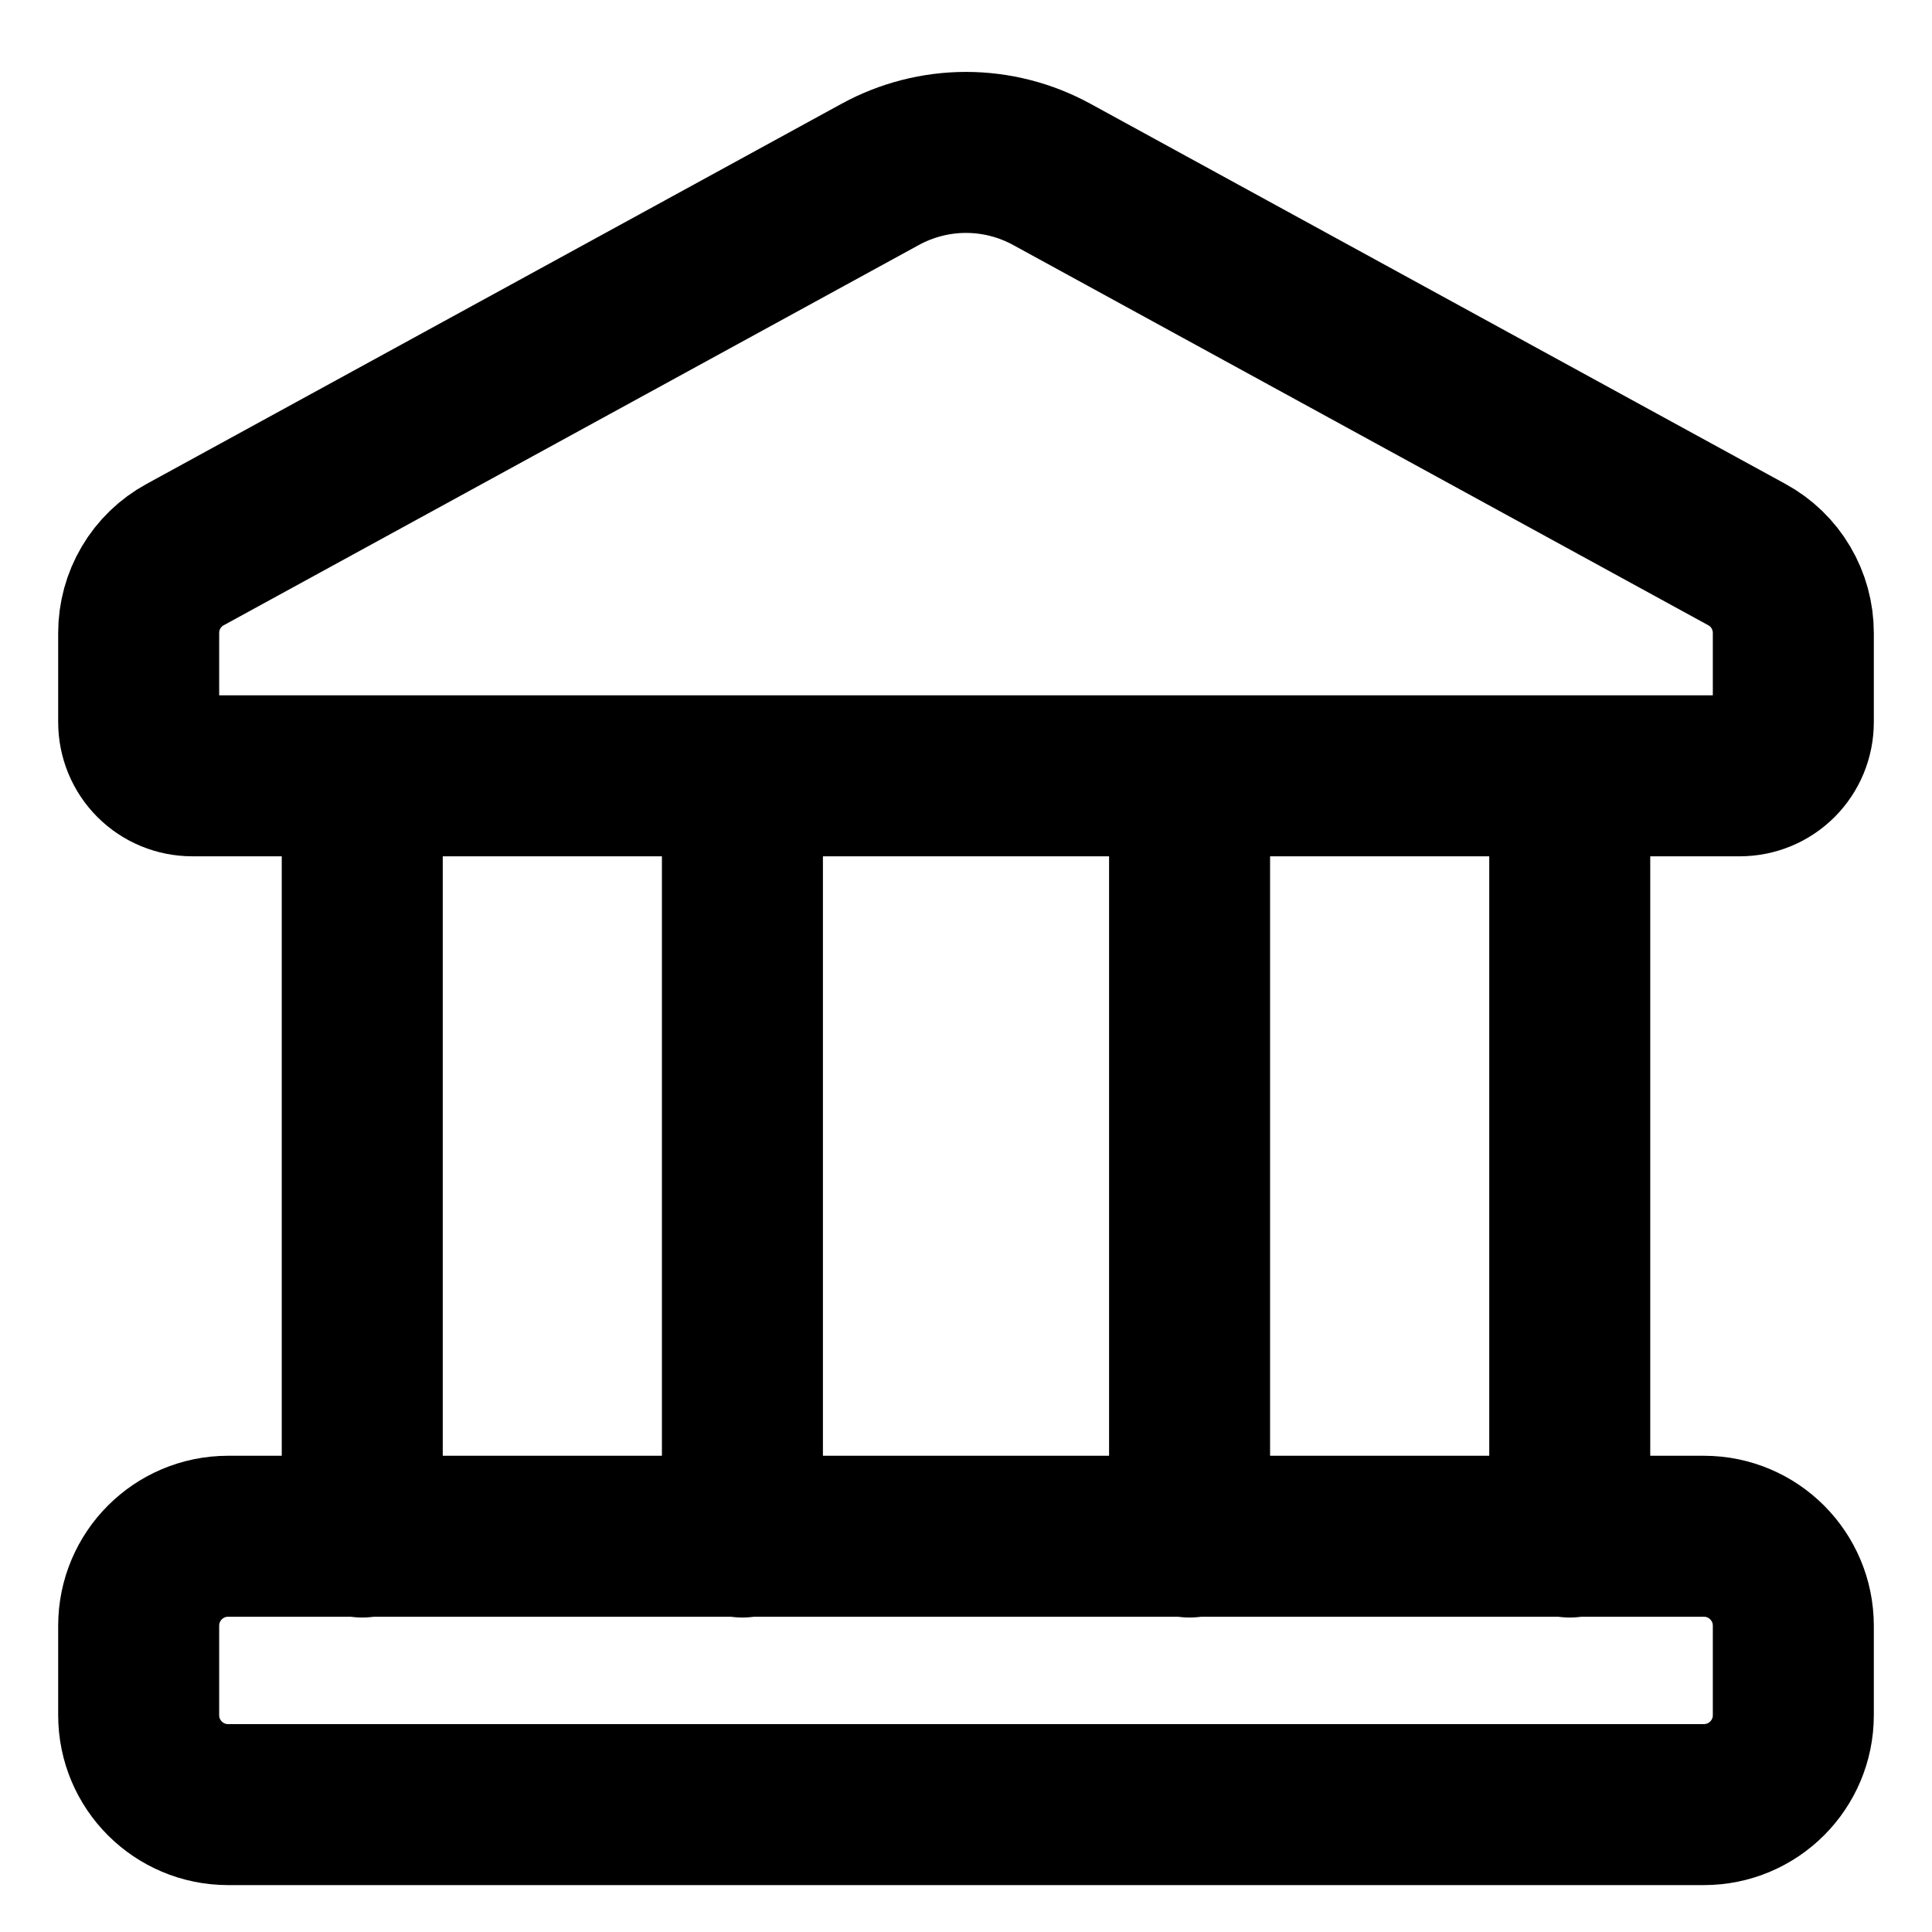 <svg width="18" height="18" viewBox="0 0 18 18" fill="none" xmlns="http://www.w3.org/2000/svg">
<path d="M15.875 14.313H2.125C1.665 14.313 1.292 14.686 1.292 15.147V15.98C1.292 16.44 1.665 16.813 2.125 16.813H15.875C16.335 16.813 16.708 16.44 16.708 15.98V15.147C16.708 14.686 16.335 14.313 15.875 14.313Z" stroke="black" stroke-width="1.5" stroke-linecap="round" stroke-linejoin="round"/>
<path d="M3.375 7.228V14.32M14.625 7.228V14.32M11.083 7.228V14.32M6.917 7.228V14.32M8.2 1.625L1.725 5.167C1.594 5.238 1.484 5.344 1.408 5.473C1.332 5.601 1.292 5.748 1.292 5.897V6.728C1.292 6.861 1.344 6.988 1.438 7.082C1.532 7.176 1.659 7.228 1.792 7.228H16.208C16.341 7.228 16.468 7.176 16.562 7.082C16.656 6.988 16.708 6.861 16.708 6.728V5.897C16.708 5.748 16.668 5.601 16.592 5.473C16.516 5.344 16.406 5.238 16.275 5.167L9.8 1.625C9.555 1.491 9.28 1.42 9 1.42C8.72 1.42 8.445 1.491 8.2 1.625Z" stroke="black" stroke-width="1.5" stroke-linecap="round" stroke-linejoin="round"/>
</svg>
